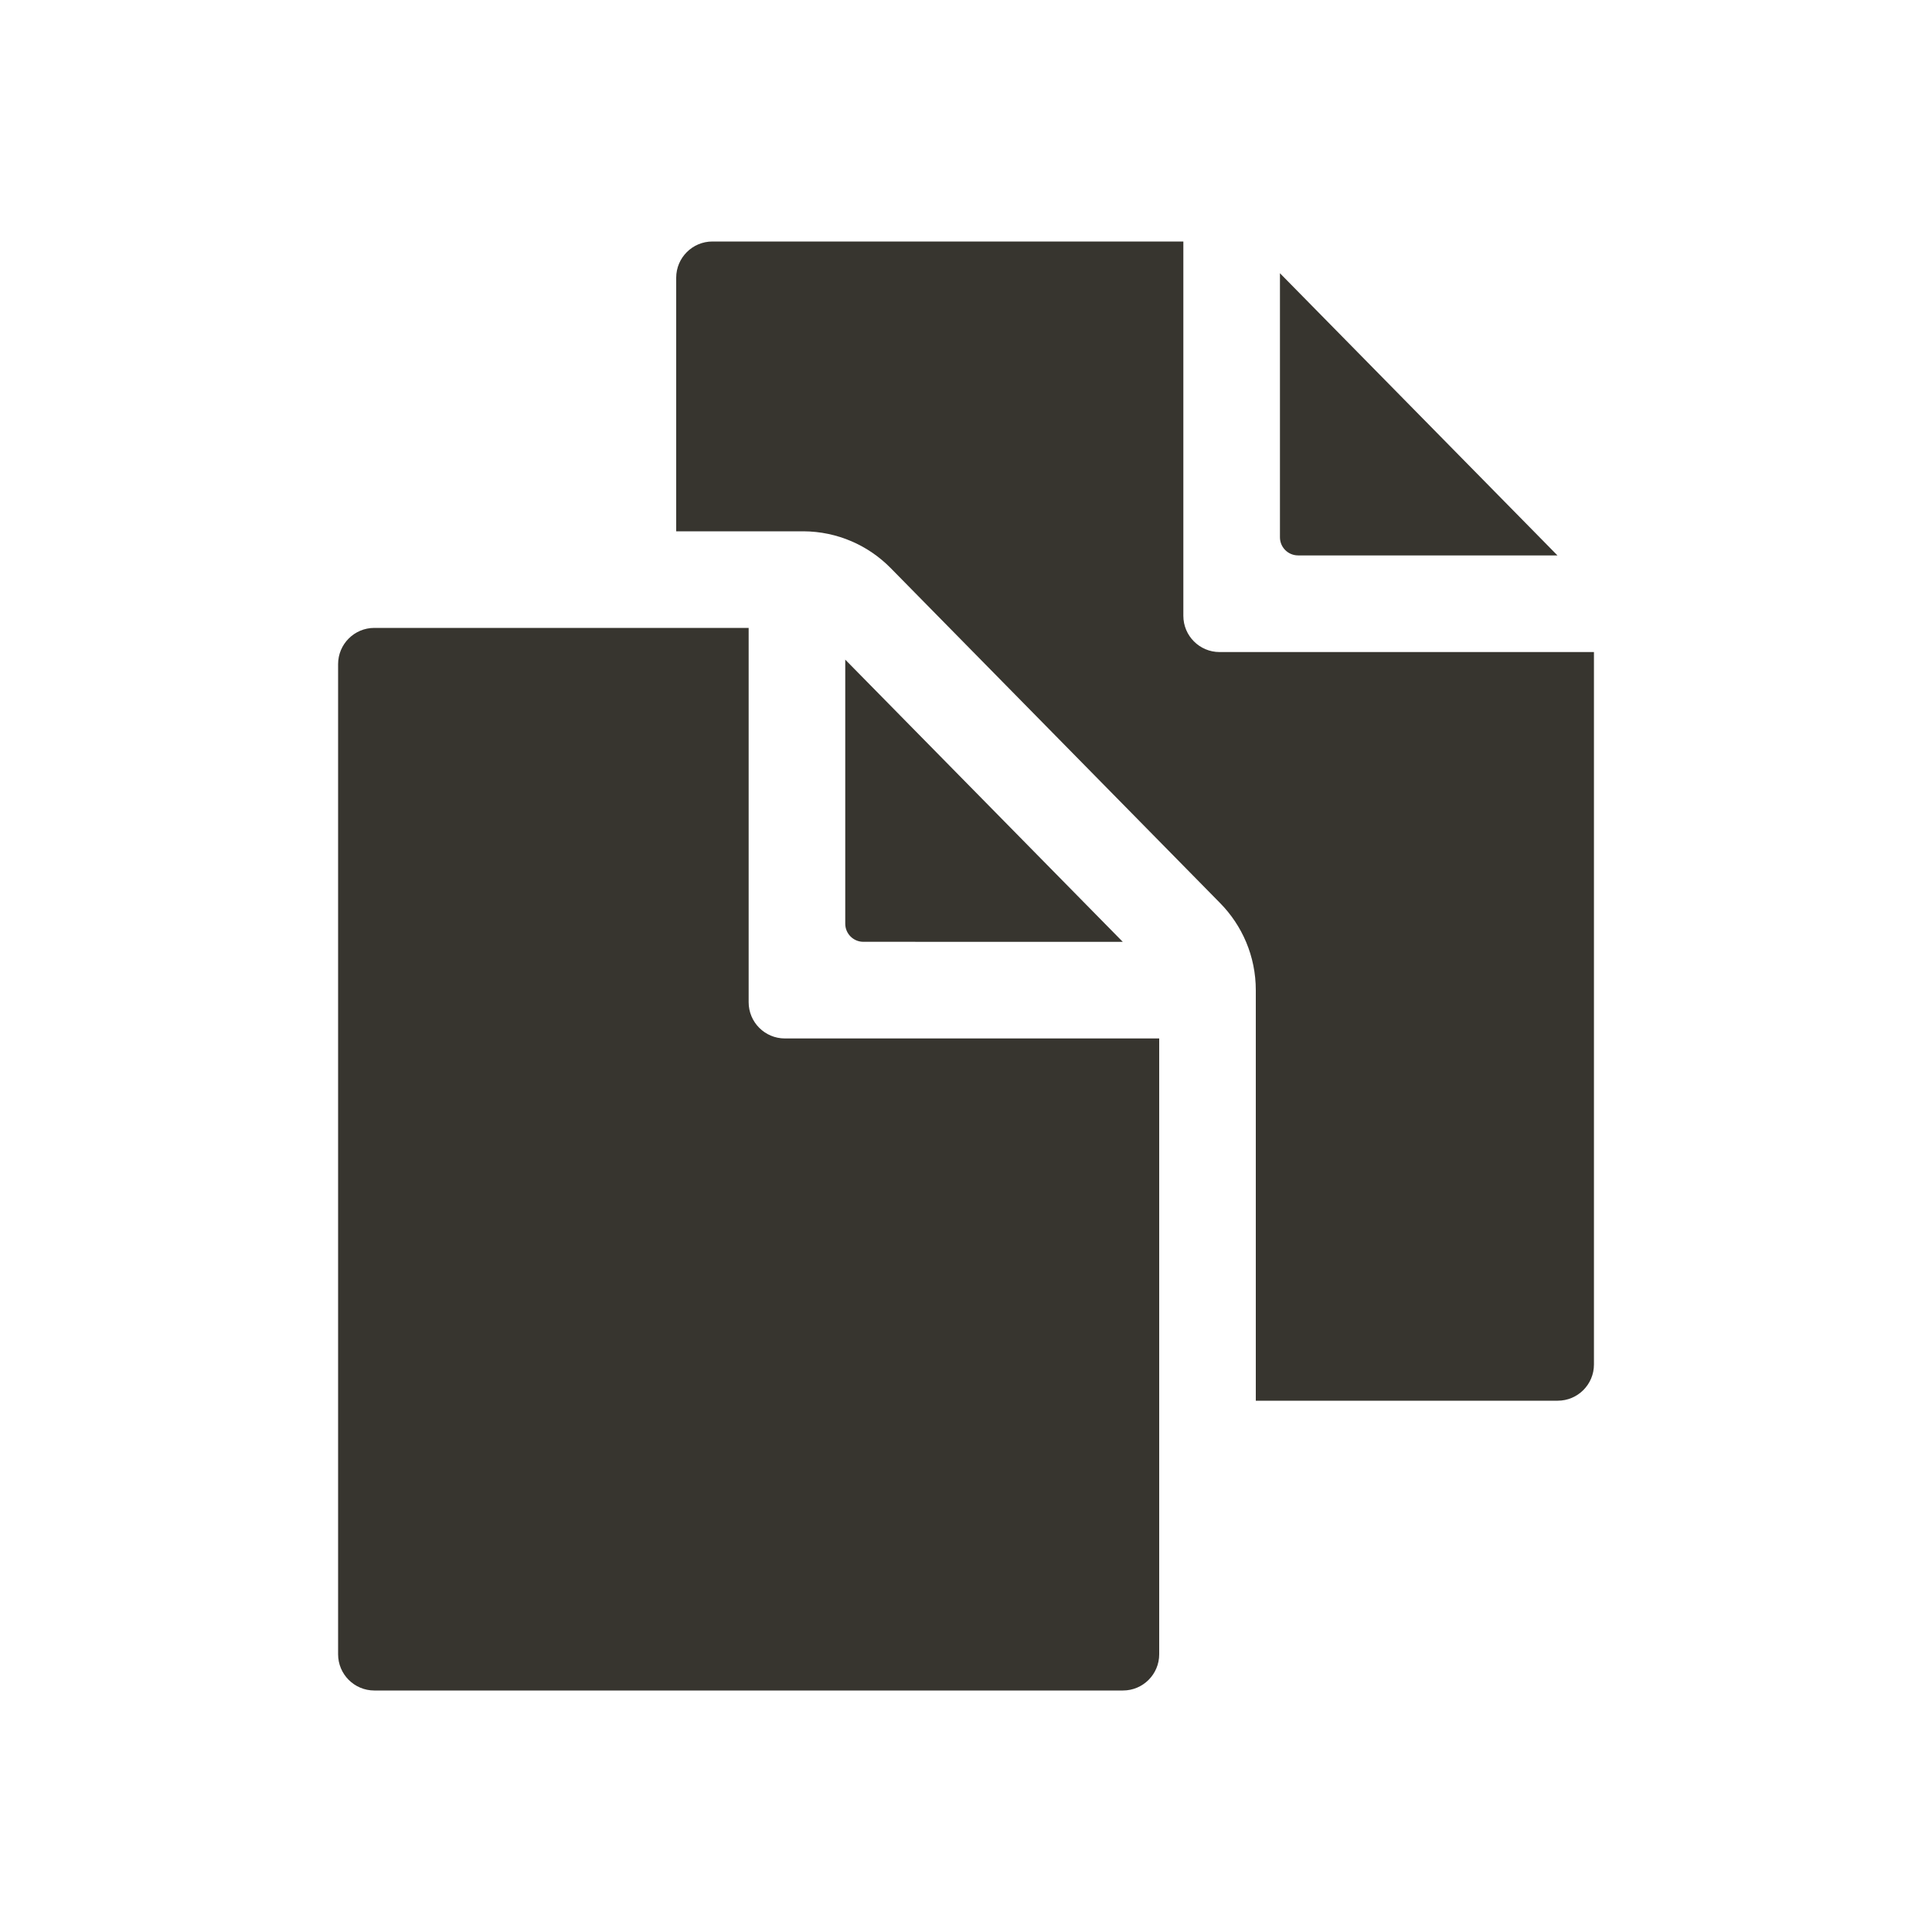 <!-- Generated by IcoMoon.io -->
<svg version="1.1" xmlns="http://www.w3.org/2000/svg" width="40" height="40" viewBox="0 0 40 40">
<title>io-documents-sharp</title>
<path fill="#37352f" d="M23.246 19.5l-5.746-5.843v5.467c0 0.207 0.168 0.375 0.375 0.375v0z"></path>
<path fill="#37352f" d="M15.5 20.75v-7.75h-7.75c-0.414 0-0.75 0.336-0.75 0.75v0 20.5c0 0.414 0.336 0.75 0.75 0.75v0h15.5c0.414 0 0.75-0.336 0.75-0.75v0-12.75h-7.75c-0.414 0-0.75-0.336-0.75-0.75v0z"></path>
<path fill="#37352f" d="M26.875 11.5h5.371l-5.746-5.843v5.467c0 0.207 0.168 0.375 0.375 0.375v0z"></path>
<path fill="#37352f" d="M25.25 13.5c-0.414 0-0.75-0.336-0.75-0.75v0-7.75h-9.75c-0.414 0-0.75 0.336-0.75 0.75v0 5.25h2.633c0.706 0.003 1.345 0.293 1.805 0.759l0 0 6.823 6.938c0.457 0.464 0.739 1.101 0.739 1.804 0 0.003 0 0.006-0 0.009v-0.001 8.491h6.251c0.414 0 0.75-0.336 0.75-0.75v0-14.75z"></path>
</svg>
